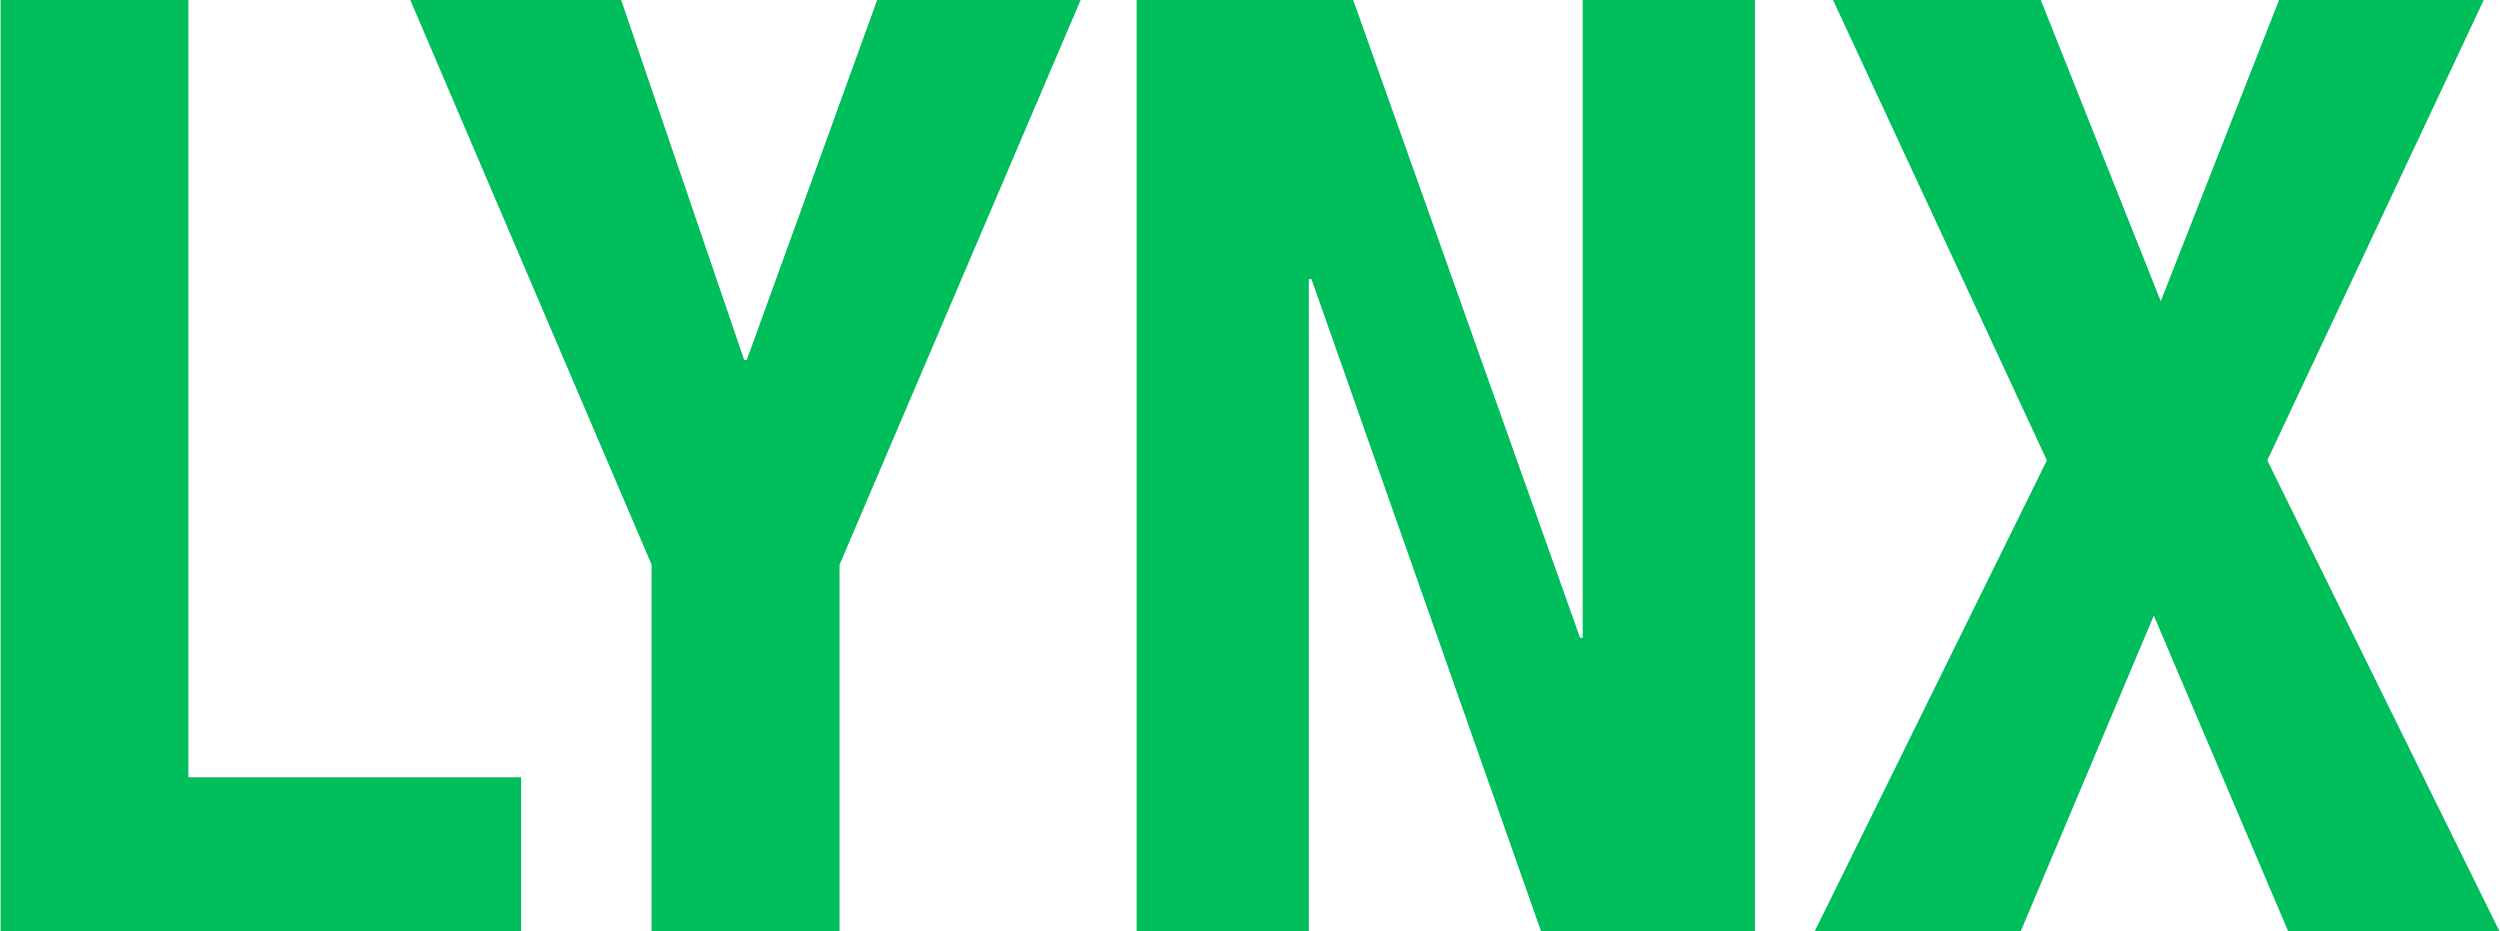 <svg xmlns="http://www.w3.org/2000/svg" xmlns:xlink="http://www.w3.org/1999/xlink" width="149" height="55.5" viewBox="0 0 1341.74 500"><defs><style>.c6f3i9{fill:#00BE5C;}</style></defs><title>LYNX broker logo - (universal)</title><path class="c6f3i9" d="M0,0V500H279.49V417.33H100.85V0H0ZM470.68,0l-70,193.25h-1.42L333.24,0H220L349.56,303.19V500H450.5V303.19L579.94,0H470.68ZM849.51,0V342.42h-1.42L726.28,0H610V500h92.45V149.86h1.42L827.13,500H942V0H849.51Zm373.89,0-63.52,161.73L1095.48,0H983.92l114.82,247.19L974.1,500h110.62l71.44-169.45L1228.28,500h113.46L1217.09,247.19,1333.33,0H1223.39Z"/></svg>
